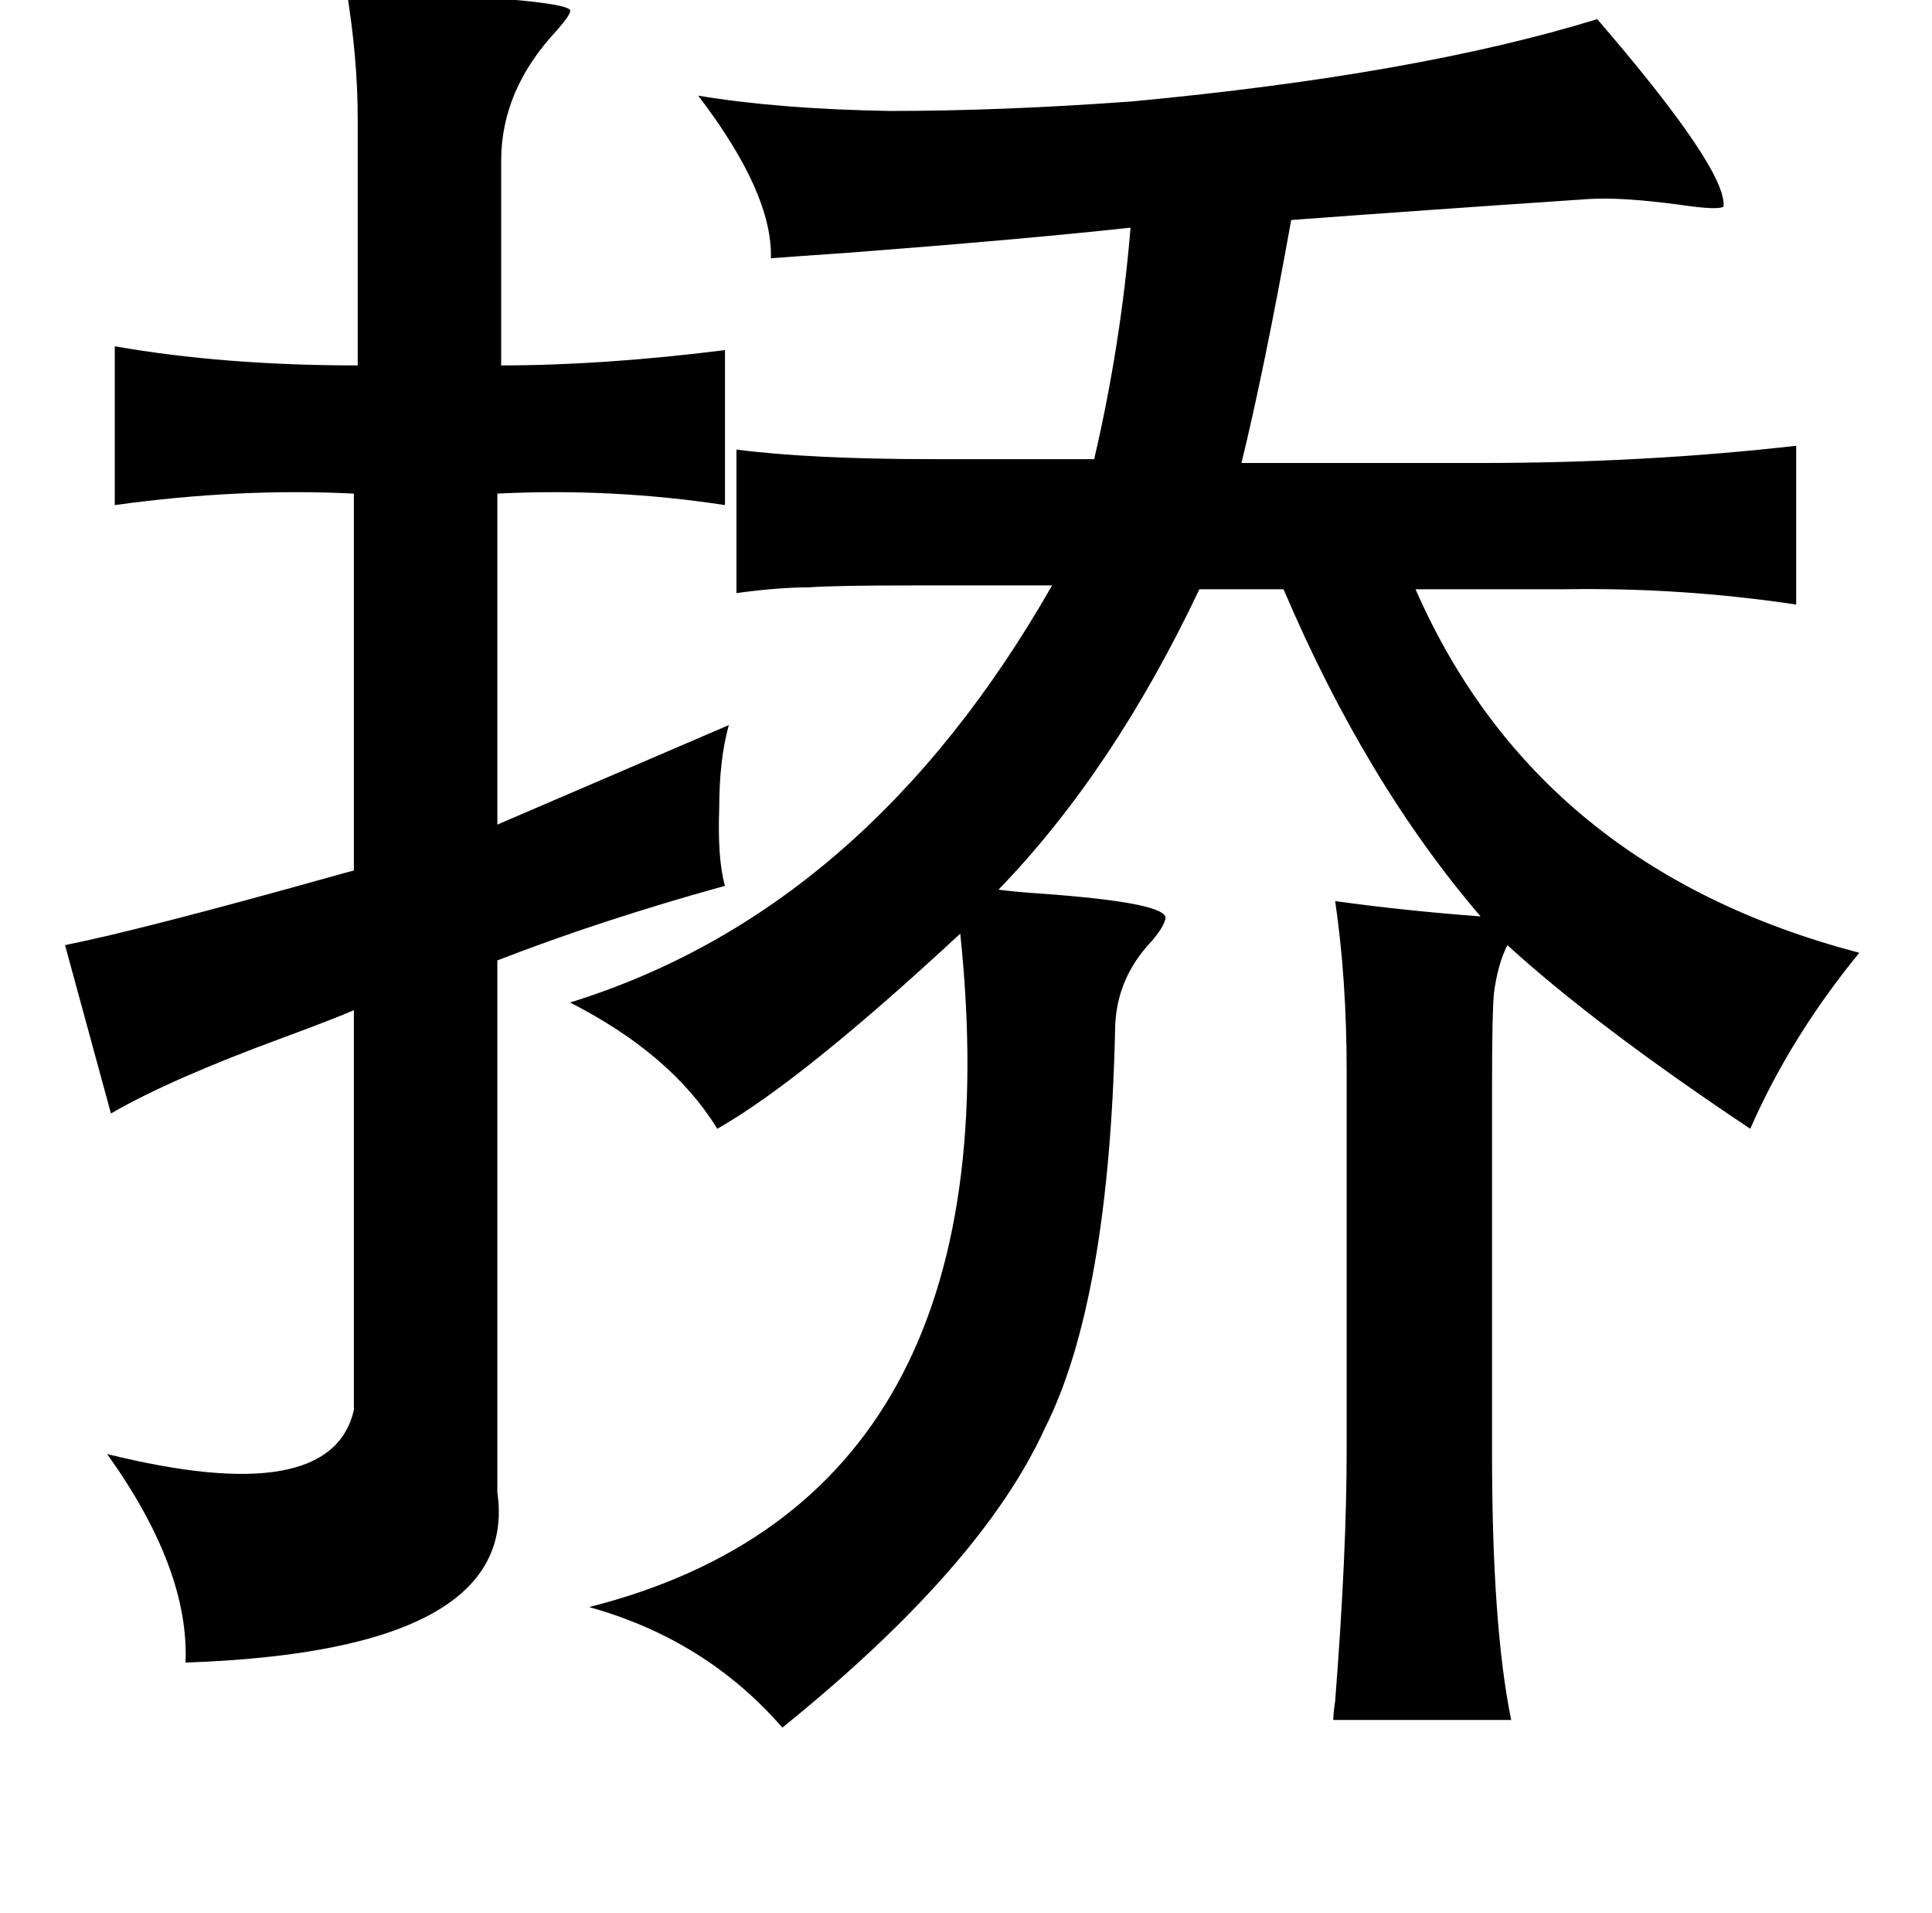 <?xml version="1.0" standalone="no"?>
<!DOCTYPE svg PUBLIC "-//W3C//DTD SVG 1.1//EN" "http://www.w3.org/Graphics/SVG/1.1/DTD/svg11.dtd" >
<svg xmlns="http://www.w3.org/2000/svg" xmlns:xlink="http://www.w3.org/1999/xlink" version="1.1" viewBox="-10 0 1010 1000">
   <path fill="currentColor"
d="M825 10q68 79 66 98q-3 2 -23 -1q-30 -4 -47 -3q-89 6 -156 11q-14 78 -26 127h125q86 0 165 -9v83q-60 -9 -121 -8h-78q64 146 232 190q-36 44 -57 92q-81 -54 -127 -96q-5 10 -7 25q-1 10 -1 49v192q0 90 10 139h-93q0 -3 1 -10q6 -77 6 -131v-198q0 -48 -6 -89
q36 5 76 8q-60 -70 -103 -171h-44q-45 95 -105 157q7 1 21 2q71 5 66 14q-1 4 -7 11q-18 19 -19 44q-3 144 -37 211q-33 72 -137 156q-40 -46 -101 -63q225 -57 194 -352q-83 77 -127 102q-24 -39 -77 -66q155 -48 252 -218h-72q-42 0 -55 1q-16 0 -38 3v-75q39 5 103 5h84
q14 -60 19 -121q-55 6 -146 13q-29 2 -42 3q1 -34 -38 -85q42 7 100 8q59 0 127 -5q149 -14 243 -43zM171 -6q14 1 45 3q75 4 72 9q0 2 -7 10q-29 31 -29 68v107q53 0 117 -8v81q-59 -9 -119 -6v173l121 -52q-5 18 -5 43q-1 27 3 41q-65 18 -119 39v278q12 83 -163 89
q2 -49 -41 -109q117 29 129 -23v-209q-9 4 -36 14q-60 22 -91 40l-24 -88q40 -8 140 -36q7 -2 11 -3v-197q-60 -3 -125 6v-83q57 10 127 10v-129q0 -32 -6 -68z" />
</svg>

